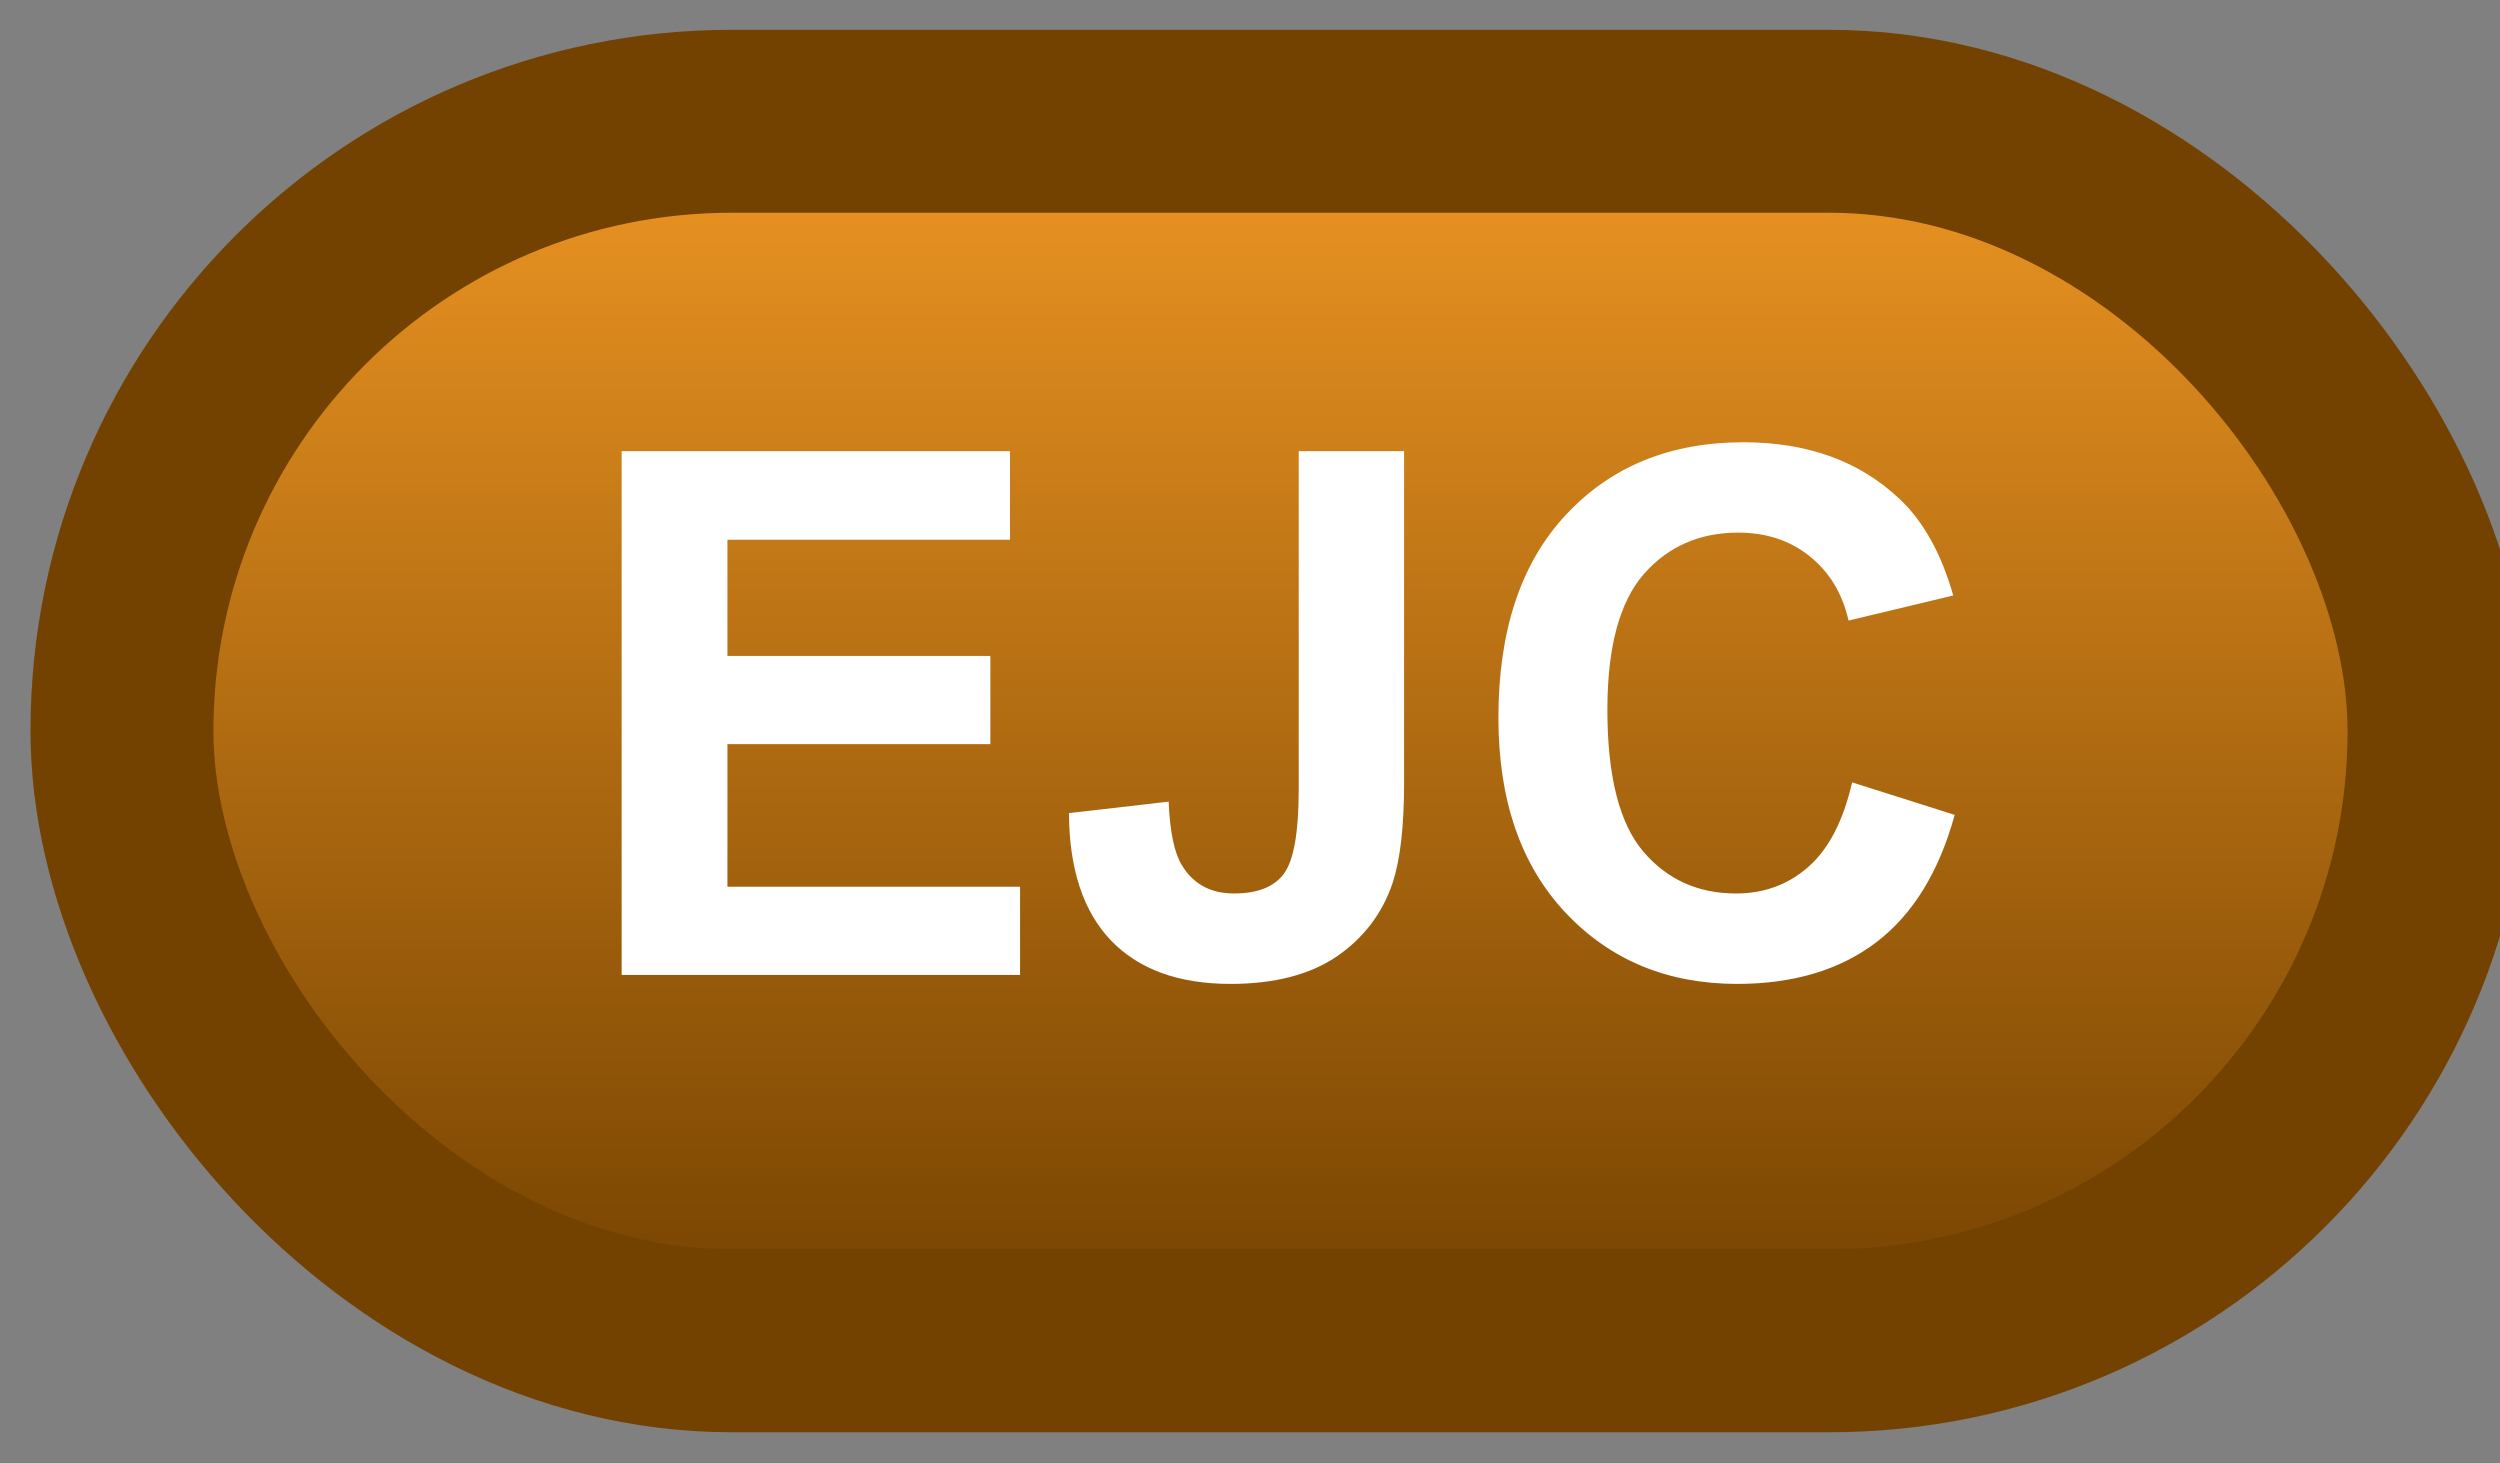 <svg width="41" height="24" viewBox="0 0 41 24" fill="none" xmlns="http://www.w3.org/2000/svg">
<rect x="0" y="0" width="41" height="24" fill="#808080" stroke="none"/>
<rect x="2" y="1.989" width="38" height="20" rx="10" fill="url(#paint0_linear_42_2613)"/>
<rect x="2" y="1.989" width="38" height="20" rx="10" stroke="#734100" stroke-width="3" stroke-linejoin="round"/>
<path d="M10.195 15.989V7.399H16.564V8.852H11.93V10.757H16.242V12.204H11.93V14.542H16.729V15.989H10.195ZM21.299 7.399H23.027V12.837C23.027 13.548 22.965 14.095 22.84 14.477C22.672 14.977 22.367 15.38 21.926 15.684C21.484 15.985 20.902 16.136 20.18 16.136C19.332 16.136 18.68 15.899 18.223 15.427C17.766 14.95 17.535 14.253 17.531 13.335L19.166 13.147C19.186 13.639 19.258 13.987 19.383 14.19C19.57 14.499 19.855 14.653 20.238 14.653C20.625 14.653 20.898 14.544 21.059 14.325C21.219 14.102 21.299 13.643 21.299 12.948V7.399ZM30.375 12.831L32.057 13.364C31.799 14.302 31.369 14.999 30.768 15.456C30.17 15.909 29.41 16.136 28.488 16.136C27.348 16.136 26.41 15.747 25.676 14.97C24.941 14.188 24.574 13.122 24.574 11.77C24.574 10.341 24.943 9.231 25.682 8.442C26.42 7.649 27.391 7.253 28.594 7.253C29.645 7.253 30.498 7.563 31.154 8.184C31.545 8.552 31.838 9.079 32.033 9.766L30.316 10.177C30.215 9.731 30.002 9.38 29.678 9.122C29.357 8.864 28.967 8.735 28.506 8.735C27.869 8.735 27.352 8.964 26.953 9.421C26.559 9.878 26.361 10.618 26.361 11.641C26.361 12.727 26.557 13.501 26.947 13.962C27.338 14.423 27.846 14.653 28.471 14.653C28.932 14.653 29.328 14.507 29.66 14.214C29.992 13.921 30.23 13.46 30.375 12.831Z" fill="white"/>
<defs>
<linearGradient id="paint0_linear_42_2613" x1="21" y1="1.989" x2="21" y2="21.989" gradientUnits="userSpaceOnUse">
<stop stop-color="#EE9623"/>
<stop offset="1" stop-color="#734100"/>
</linearGradient>
</defs>
</svg>
